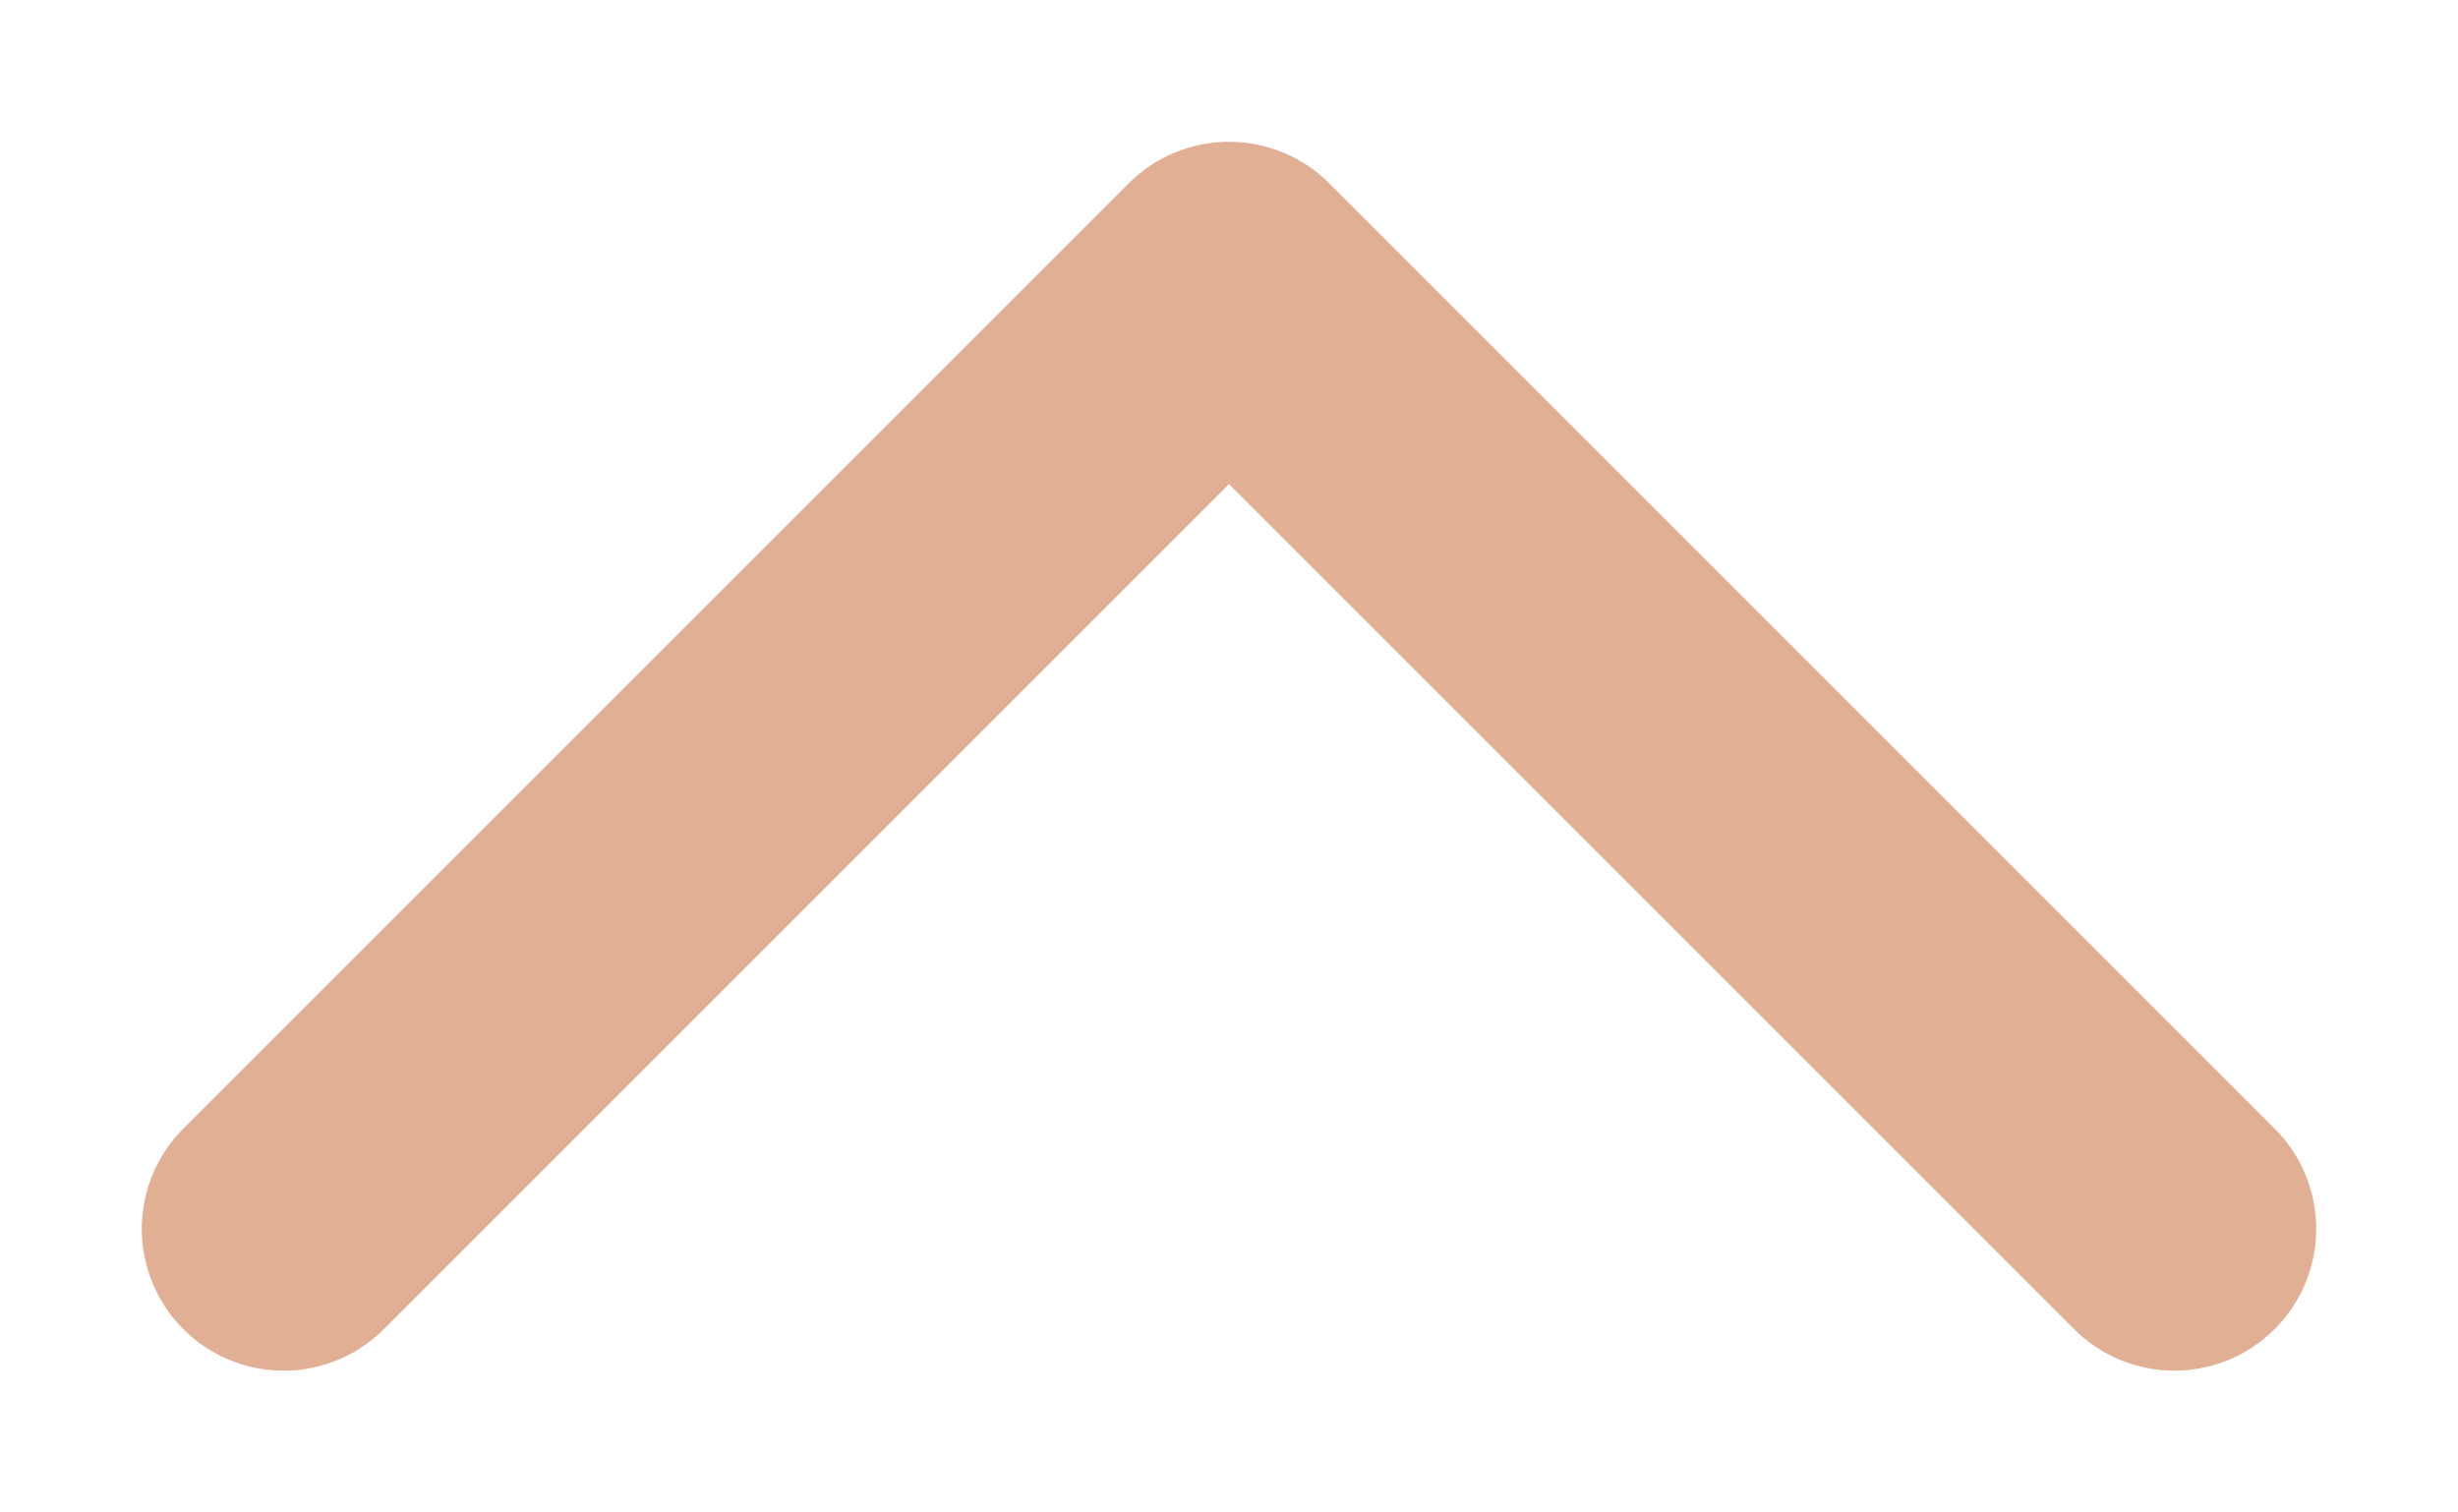 <svg width="13" height="8" viewBox="0 0 13 8" fill="none" xmlns="http://www.w3.org/2000/svg">
<path d="M11.5 6.5L6.5 1.5L1.5 6.5" stroke="#E1AF93" stroke-width="1.5" stroke-linecap="round" stroke-linejoin="round"/>
</svg>
